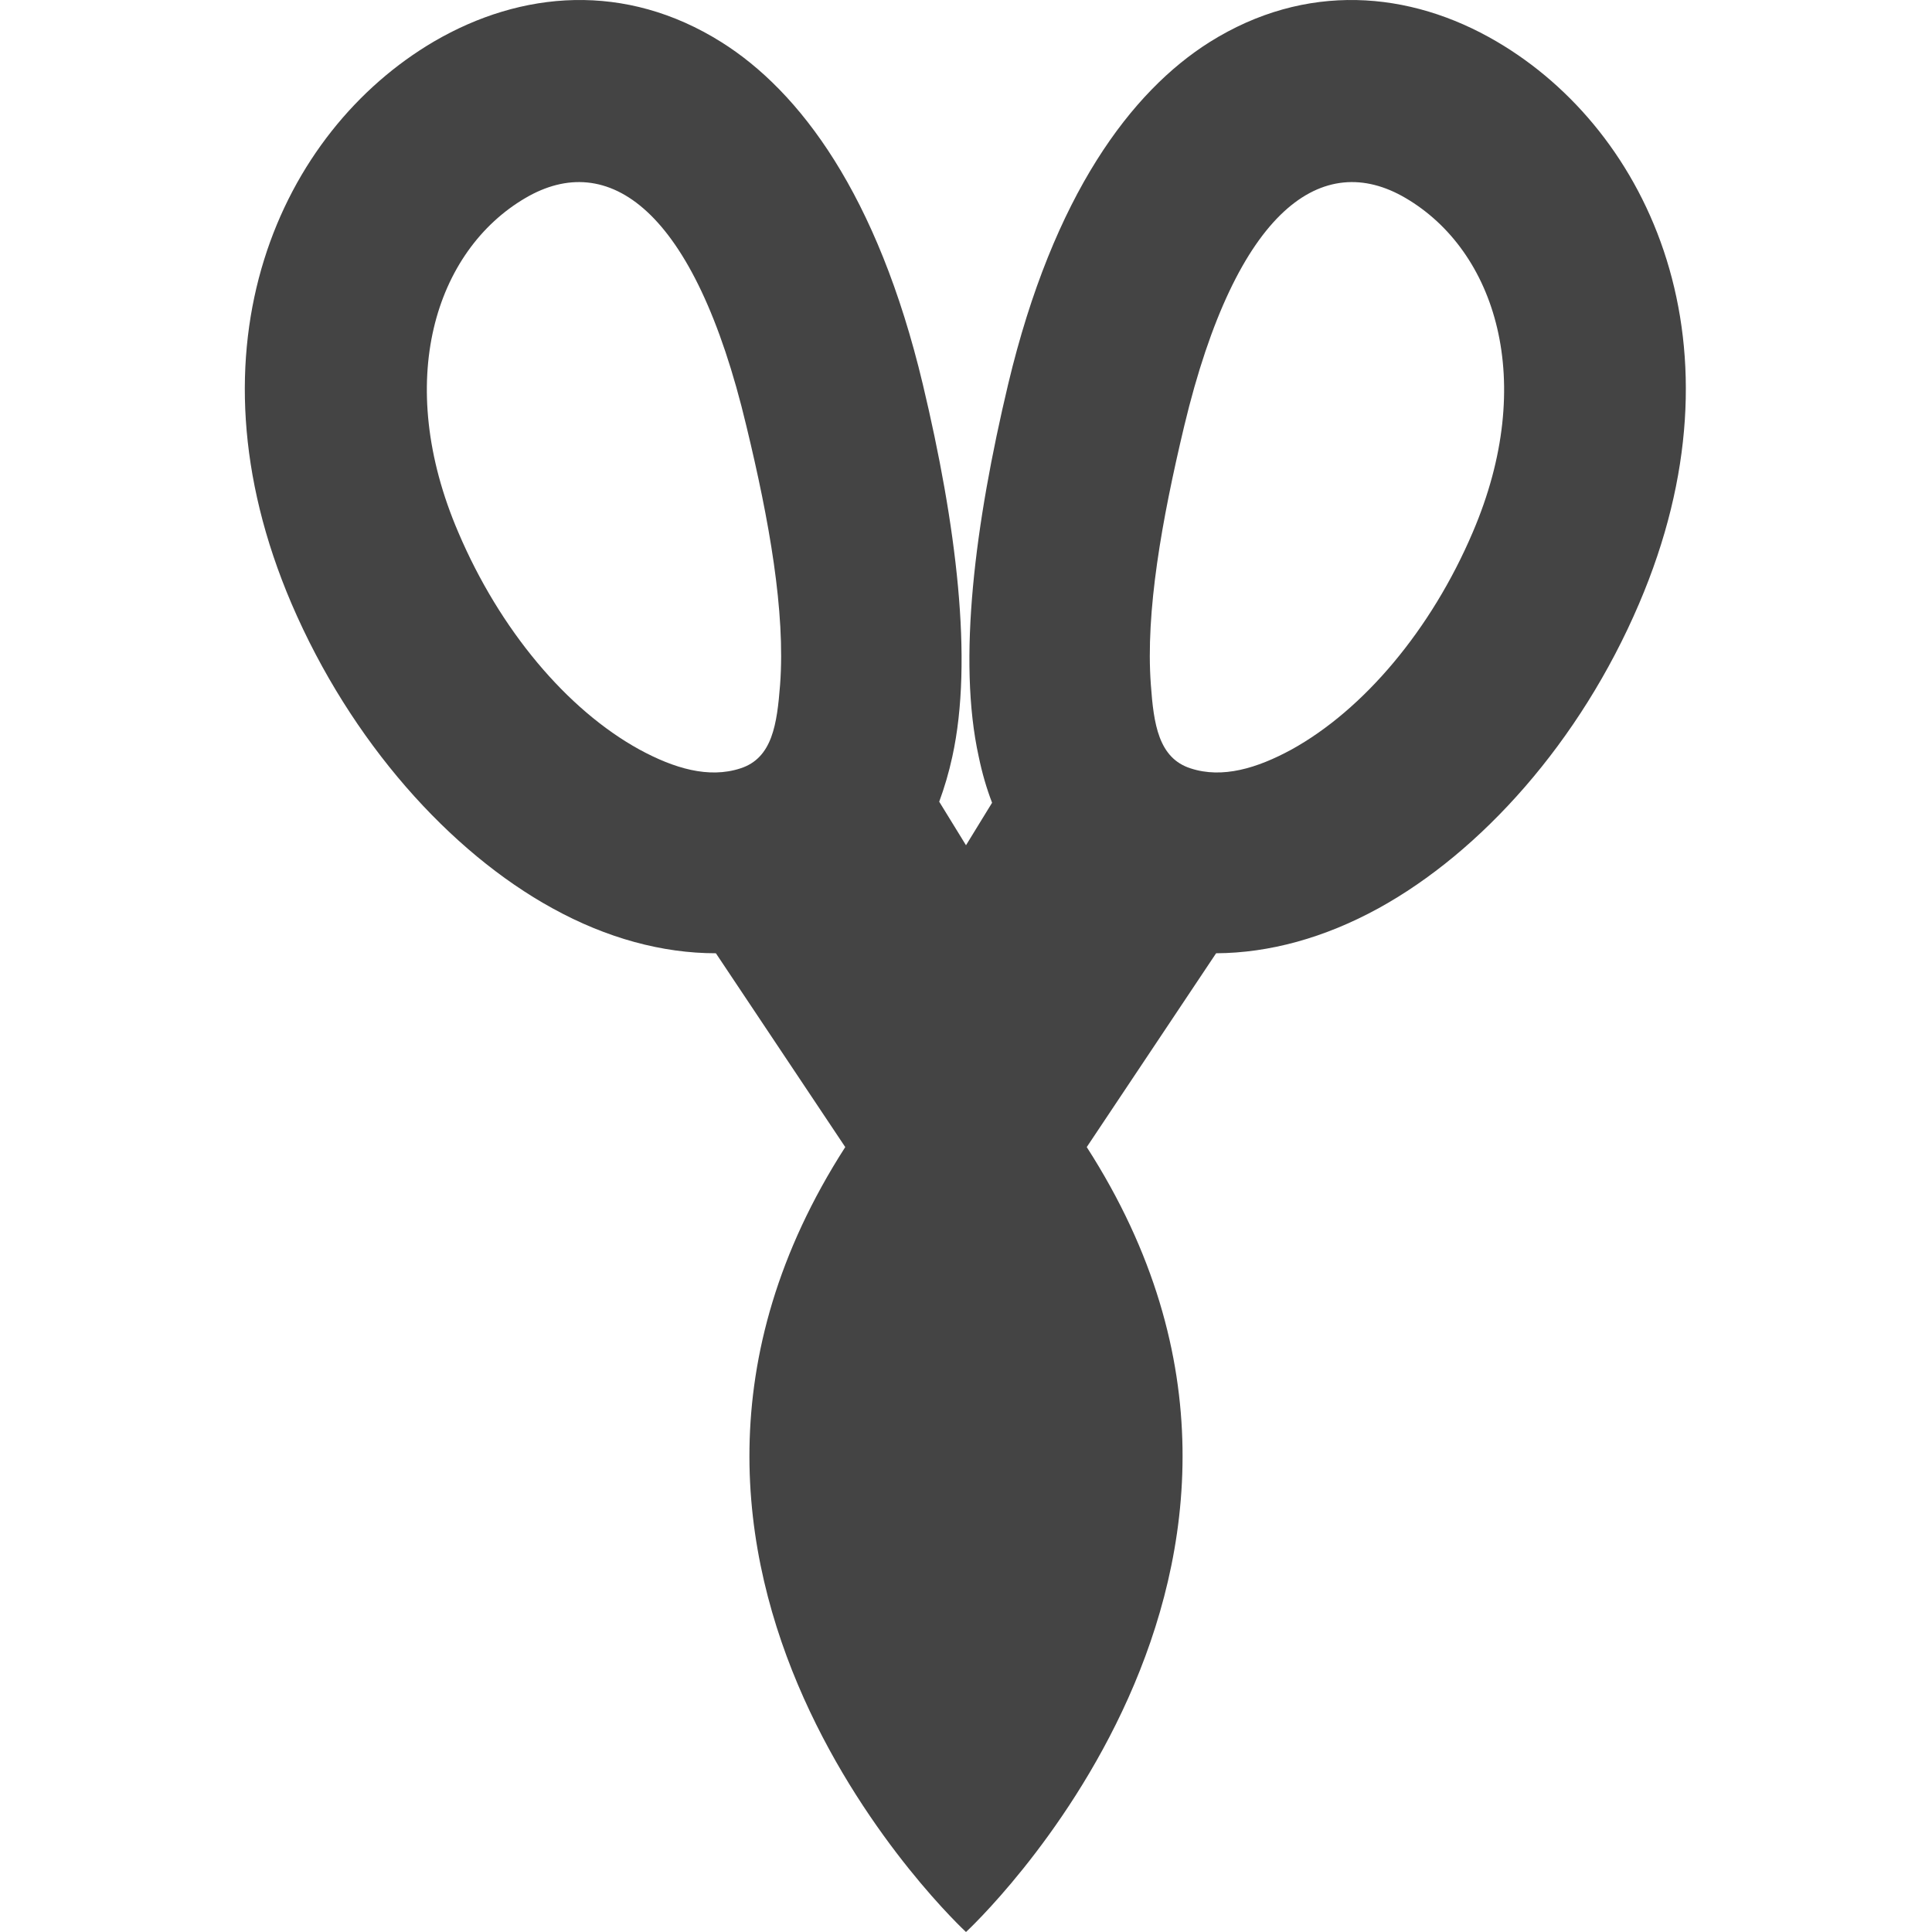 
<svg xmlns="http://www.w3.org/2000/svg" xmlns:xlink="http://www.w3.org/1999/xlink" width="22px" height="22px" viewBox="0 0 22 22" version="1.1">
<g id="surface1">
<path style=" stroke:none;fill-rule:evenodd;fill:rgb(26.667%,26.667%,26.667%);fill-opacity:1;" d="M 11.297 9.141 C 11.234 8.977 11.184 8.805 11.145 8.617 C 10.902 7.516 11.102 5.965 11.48 4.375 C 11.996 2.211 12.887 1.039 13.773 0.48 C 14.867 -0.207 16.051 -0.109 17.043 0.473 C 18.789 1.496 19.918 3.945 18.664 6.875 C 17.992 8.449 16.863 9.703 15.695 10.344 C 15.082 10.68 14.453 10.852 13.848 10.855 L 12.375 13.062 C 15.469 17.875 11 22 11 22 C 11 22 6.531 17.875 9.625 13.062 L 8.152 10.855 C 7.543 10.855 6.91 10.684 6.293 10.344 C 5.125 9.703 3.996 8.449 3.32 6.875 C 2.066 3.945 3.199 1.496 4.941 0.473 C 5.938 -0.109 7.121 -0.207 8.215 0.48 C 9.105 1.039 9.992 2.211 10.508 4.375 C 10.887 5.965 11.086 7.516 10.844 8.617 C 10.805 8.797 10.754 8.969 10.695 9.129 L 11 9.625 Z M 5.984 2.254 C 6.918 1.707 7.906 2.355 8.5 4.855 C 8.758 5.922 8.945 6.965 8.883 7.797 C 8.848 8.242 8.797 8.633 8.43 8.75 C 8.07 8.867 7.676 8.75 7.281 8.535 C 6.457 8.082 5.691 7.172 5.219 6.062 C 4.48 4.34 4.957 2.855 5.984 2.254 Z M 16.004 2.254 C 15.07 1.707 14.082 2.355 13.484 4.855 C 13.23 5.922 13.043 6.965 13.105 7.797 C 13.137 8.242 13.191 8.633 13.559 8.75 C 13.918 8.867 14.312 8.75 14.707 8.535 C 15.527 8.082 16.297 7.172 16.77 6.062 C 17.508 4.34 17.031 2.855 16.004 2.254 Z M 16.004 2.254 "/>
</g>
</svg>
